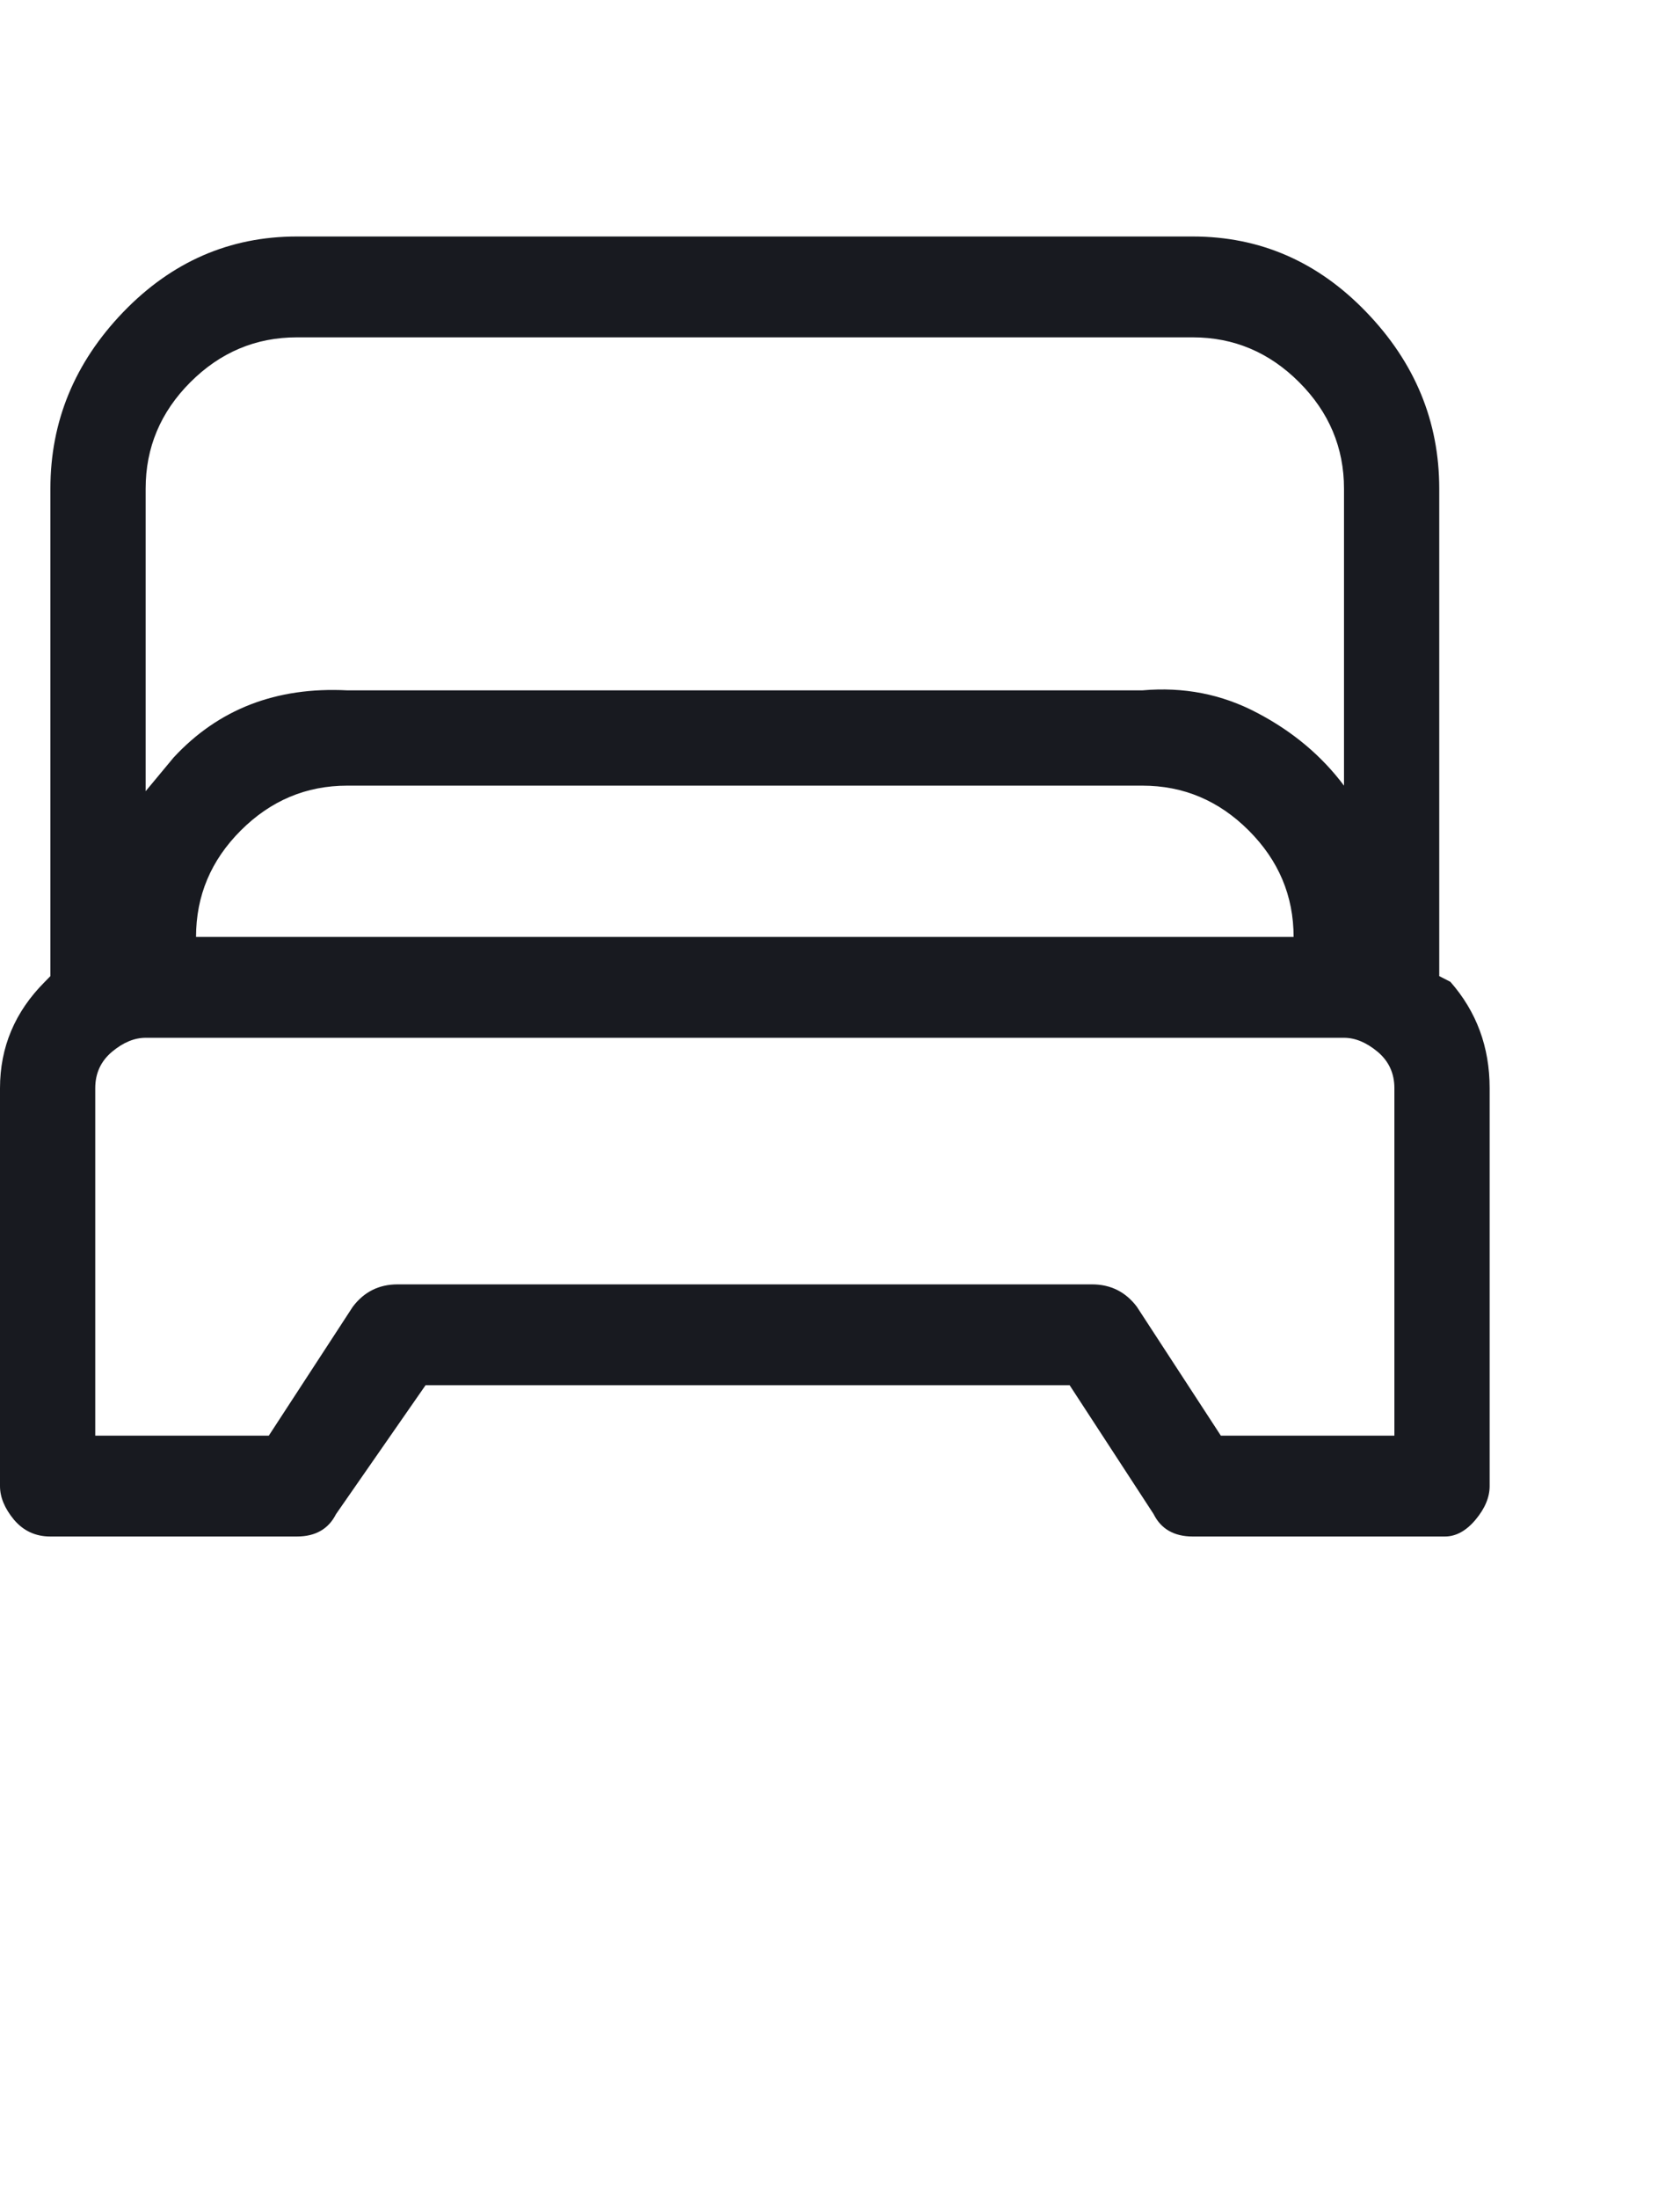 <svg width="13" height="17" viewBox="0 0 13 17" fill="none" xmlns="http://www.w3.org/2000/svg">
<path d="M11.223 7.593L11.137 7.549V3.779C11.137 3.259 10.949 2.804 10.573 2.414C10.198 2.024 9.75 1.829 9.23 1.829H2.297C1.777 1.829 1.329 2.024 0.953 2.414C0.578 2.804 0.39 3.259 0.39 3.779V7.549L0.347 7.593C0.116 7.824 0 8.098 0 8.416V11.493C0 11.579 0.036 11.666 0.108 11.753C0.181 11.839 0.274 11.883 0.39 11.883H2.297C2.441 11.883 2.542 11.825 2.6 11.71L3.293 10.713H8.277L8.927 11.71C8.984 11.825 9.086 11.883 9.23 11.883H11.18C11.267 11.883 11.346 11.839 11.418 11.753C11.491 11.666 11.527 11.579 11.527 11.493V8.416C11.527 8.098 11.426 7.824 11.223 7.593ZM2.297 2.609H9.23C9.548 2.609 9.822 2.725 10.053 2.956C10.284 3.187 10.4 3.462 10.4 3.779V6.076C10.227 5.845 10.003 5.657 9.728 5.513C9.454 5.368 9.158 5.311 8.84 5.339H2.687C2.138 5.311 1.69 5.484 1.343 5.859L1.127 6.119V3.779C1.127 3.462 1.242 3.187 1.473 2.956C1.704 2.725 1.979 2.609 2.297 2.609ZM10.01 7.246H1.517C1.517 6.928 1.632 6.654 1.863 6.423C2.094 6.192 2.369 6.076 2.687 6.076H8.84C9.158 6.076 9.432 6.192 9.663 6.423C9.894 6.654 10.01 6.928 10.01 7.246ZM10.79 11.103H9.447L8.797 10.106C8.71 9.991 8.594 9.933 8.45 9.933H3.077C2.932 9.933 2.817 9.991 2.73 10.106L2.08 11.103H0.737V8.416C0.737 8.301 0.78 8.207 0.867 8.134C0.953 8.062 1.04 8.026 1.127 8.026H10.4C10.487 8.026 10.573 8.062 10.66 8.134C10.747 8.207 10.79 8.301 10.79 8.416V11.103Z" fill="#181A20"/>
</svg>
